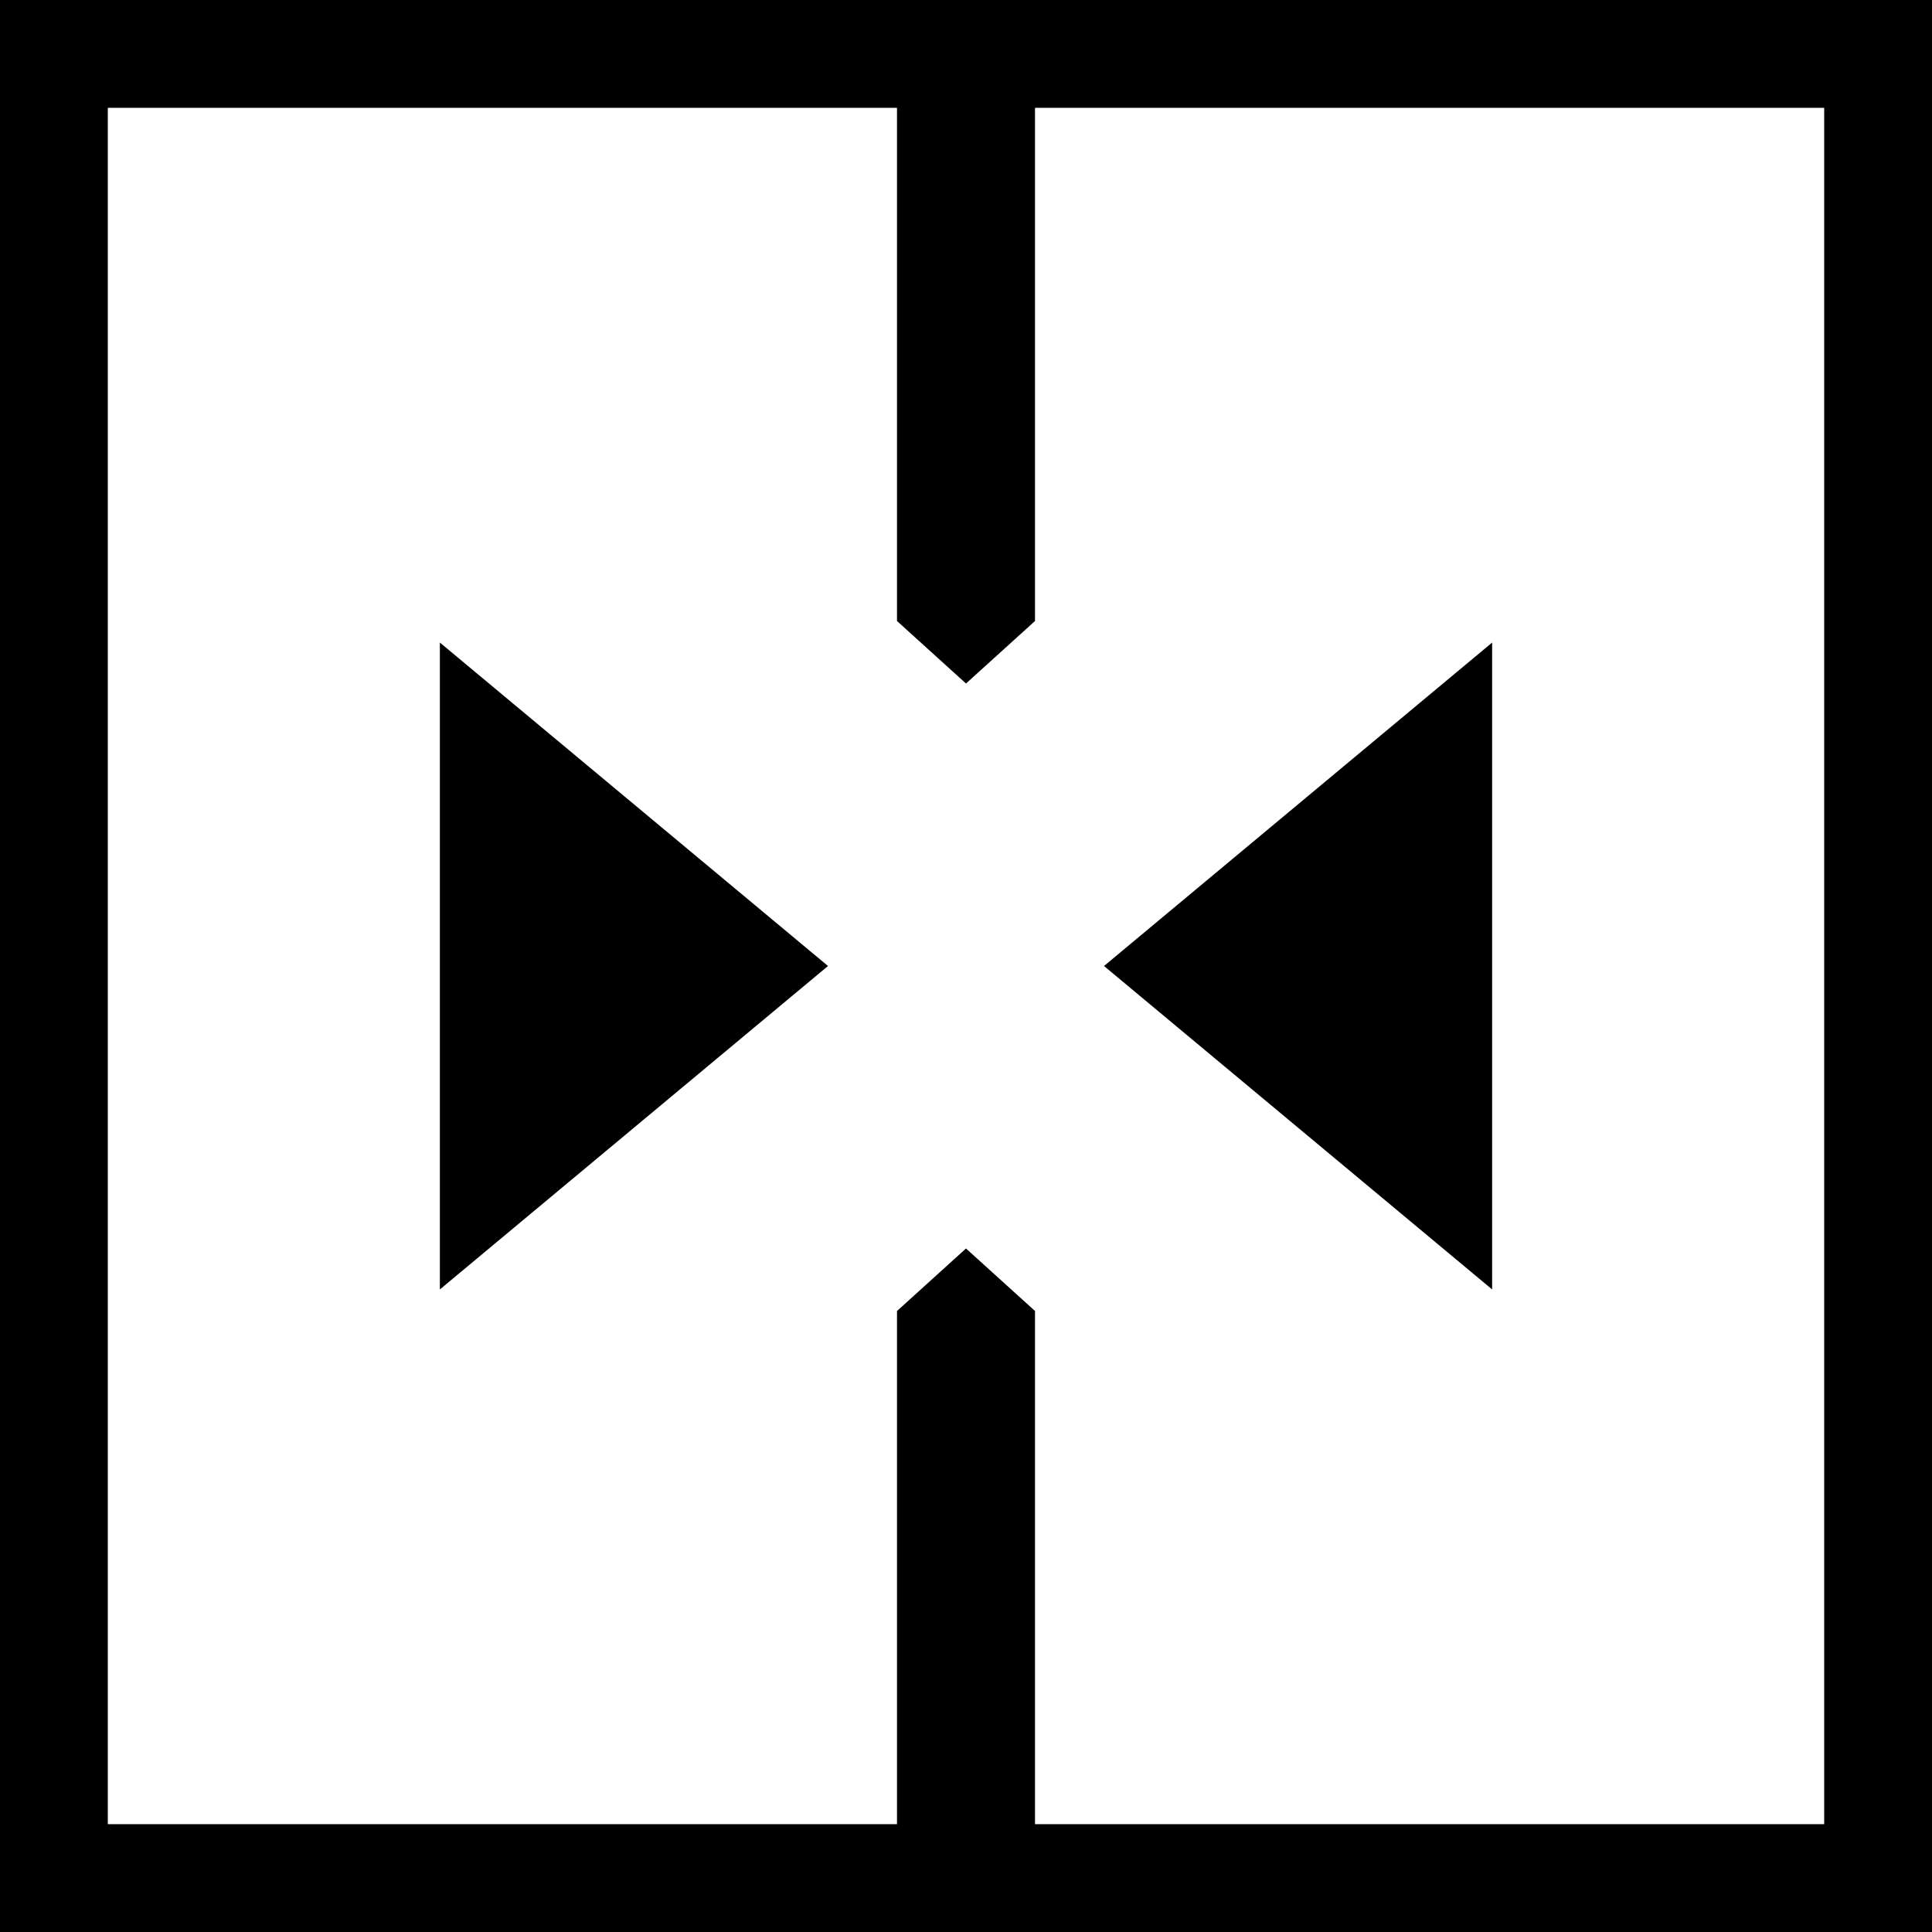 <svg xmlns="http://www.w3.org/2000/svg" width="1792" height="1792" viewBox="0 0 1792 1792"><title>merge</title><g id="a6e86b8f-02bd-4744-89fd-00d642cba97e" data-name="ラベル"><polygon points="896 0 896 633.99 960 576 960 100 1692 100 1692 1692 960 1692 960 1216 896 1158.01 896 1792 1792 1792 1792 0 896 0"/><polygon points="896 0 896 633.99 832 576 832 100 100 100 100 1692 832 1692 832 1216 896 1158.01 896 1792 0 1792 0 0 896 0"/><polygon points="1024 896 1384 1196 1384 596 1024 896"/><polygon points="768 896 408 1196 408 596 768 896"/></g></svg>